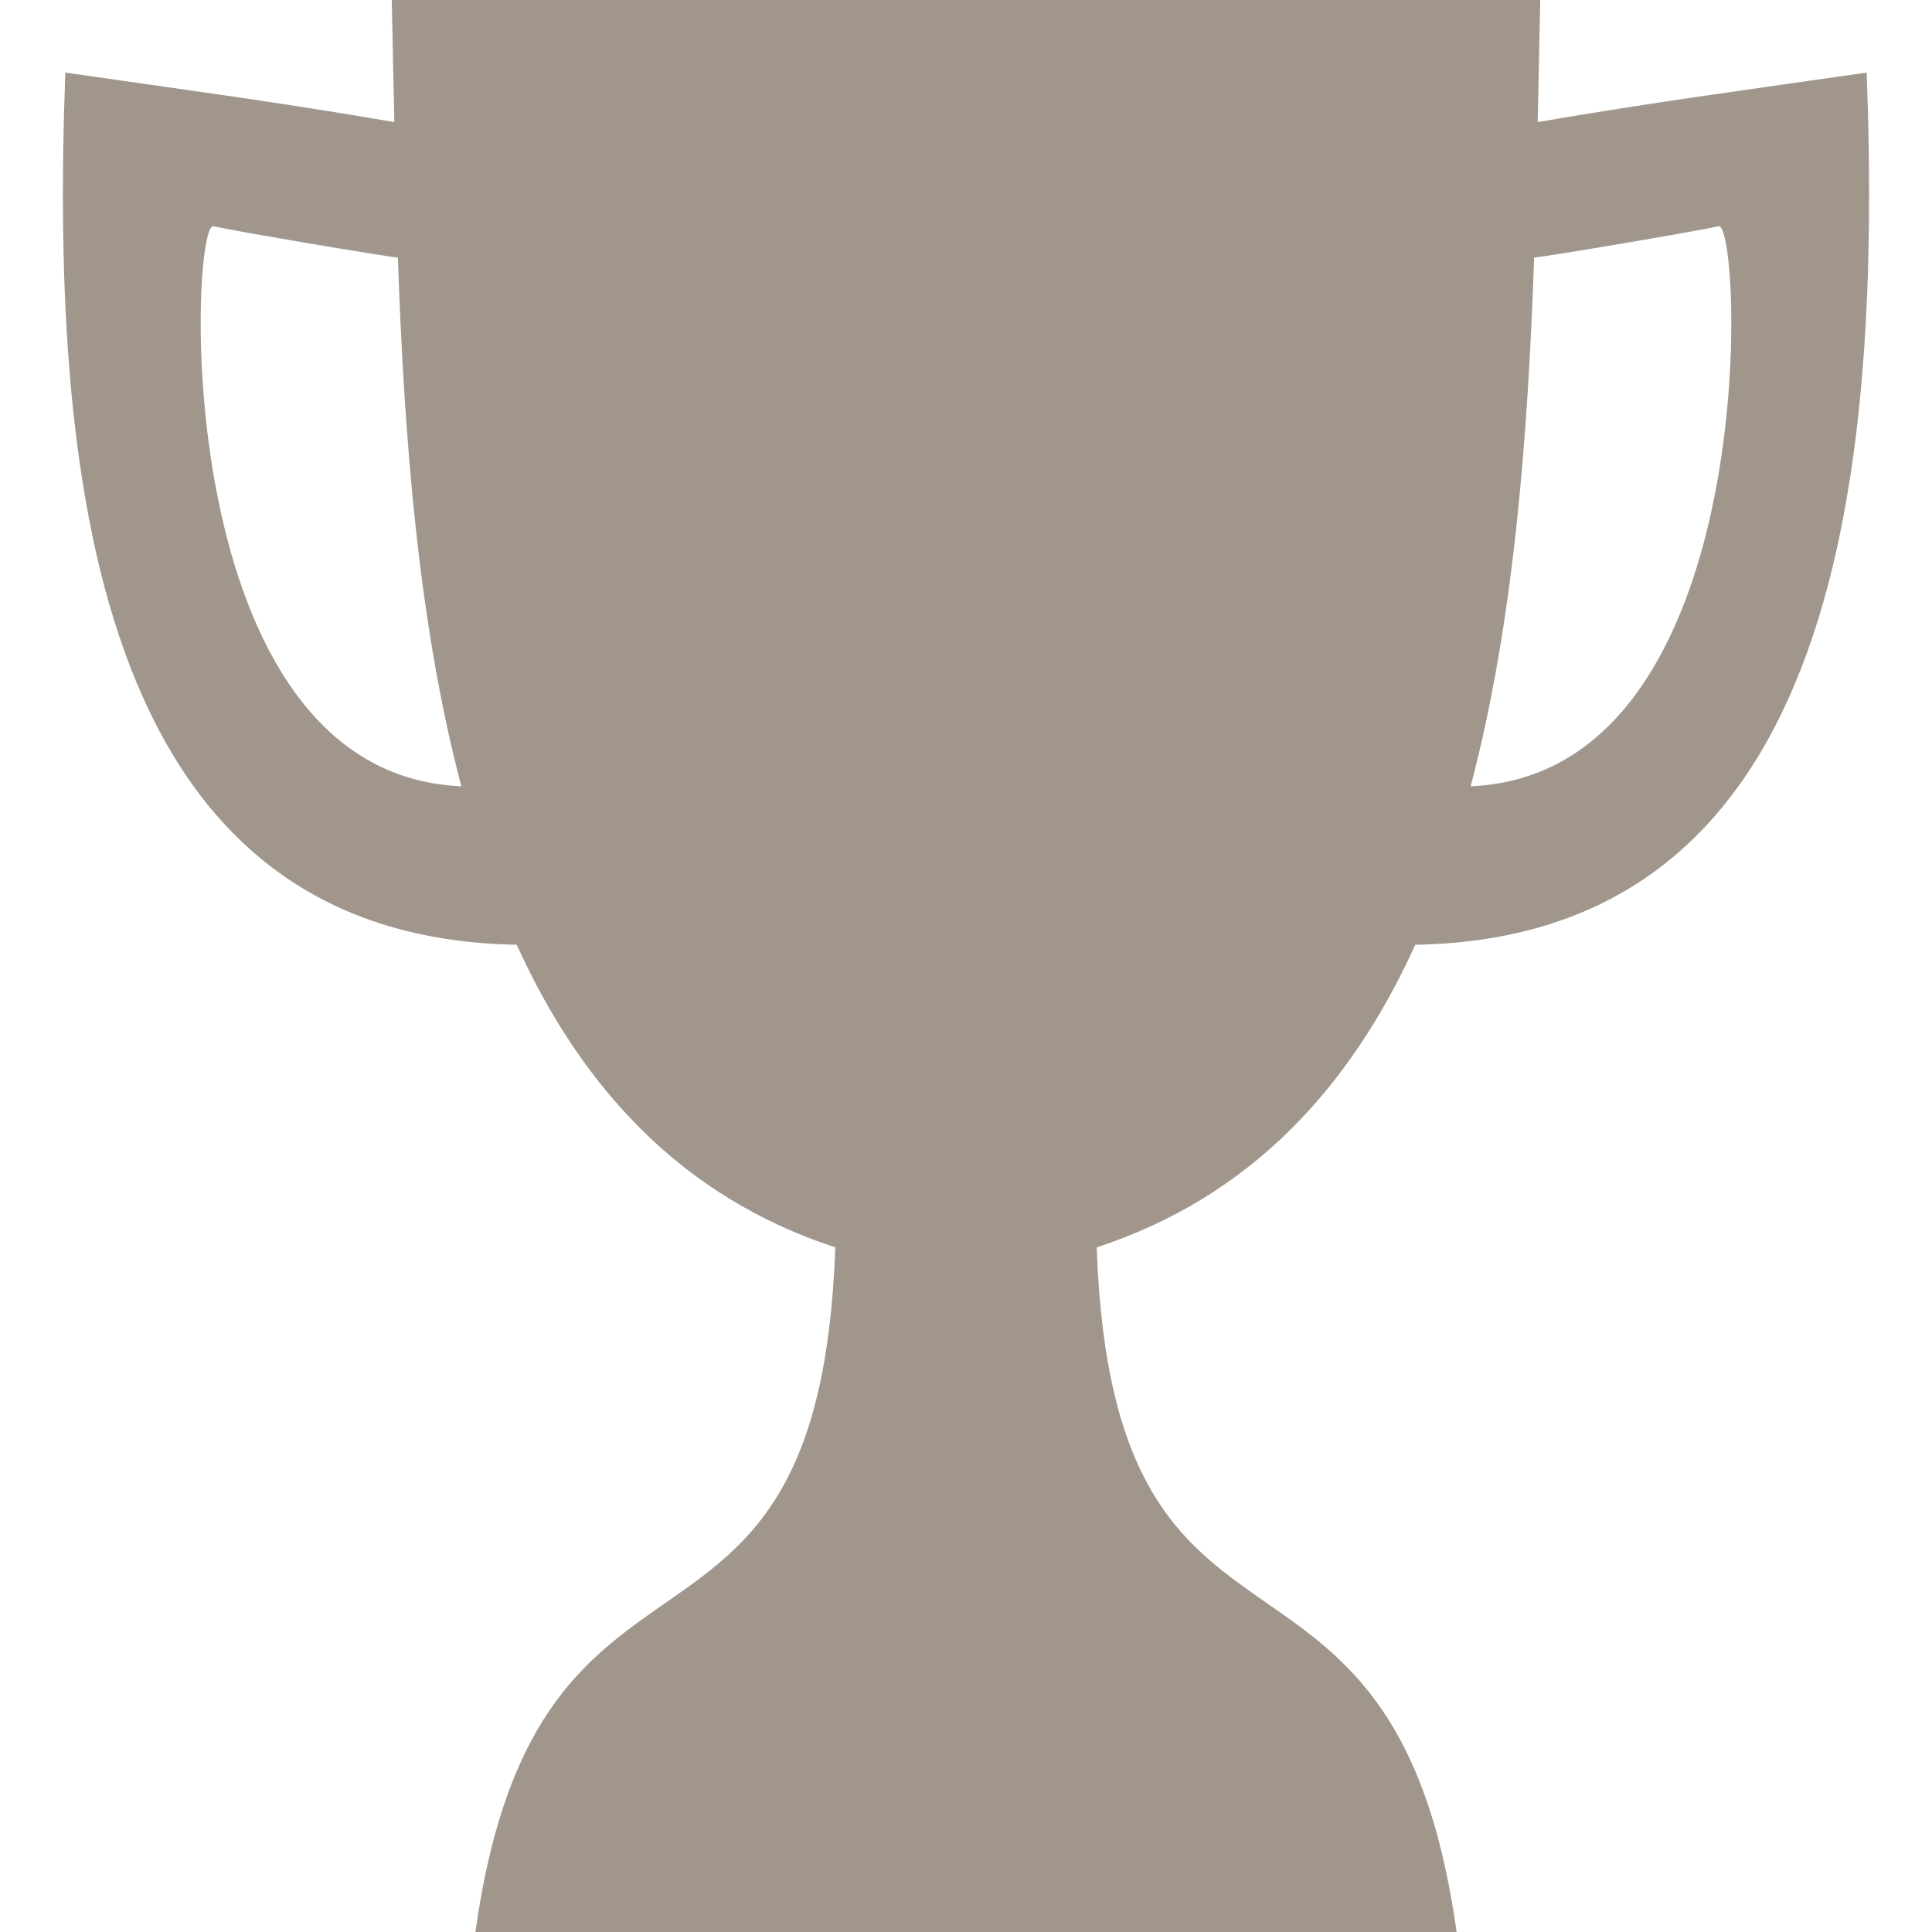 <?xml version="1.0" encoding="UTF-8" standalone="no"?>
<!DOCTYPE svg PUBLIC "-//W3C//DTD SVG 1.1//EN" "http://www.w3.org/Graphics/SVG/1.1/DTD/svg11.dtd">
<!-- Generated by Microsoft Visio, SVG Export Rewards.svg Rewards -->
<svg xmlns="http://www.w3.org/2000/svg" xmlns:xlink="http://www.w3.org/1999/xlink" xmlns:ev="http://www.w3.org/2001/xml-events"
		xmlns:v="http://schemas.microsoft.com/visio/2003/SVGExtensions/" width="19.685in" height="19.685in"
		viewBox="0 0 1417.32 1417.32" xml:space="preserve" color-interpolation-filters="sRGB" class="st2">
	<v:documentProperties v:langID="1033" v:metric="true" v:viewMarkup="false">
		<v:userDefs>
			<v:ud v:nameU="msvNoAutoConnect" v:val="VT0(1):26"/>
		</v:userDefs>
	</v:documentProperties>

	<style type="text/css">
	<![CDATA[
		.st1 {fill:#a0968c;stroke:none;stroke-linecap:butt;stroke-width:0.8}
		.st2 {fill:none;fill-rule:evenodd;font-size:12px;overflow:visible;stroke-linecap:square;stroke-miterlimit:3}
	]]>
	</style>

	<g v:mID="54" v:index="14" v:groupContext="foregroundPage">
		<title>Rewards</title>
		<v:pageProperties v:drawingScale="0.0393701" v:pageScale="0.0393701" v:drawingUnits="24" v:shadowOffsetX="9"
				v:shadowOffsetY="-9"/>
		<g id="shape2-1" v:mID="2" v:groupContext="shape" transform="translate(36.065,4.54747E-013)">
			<title>Rewards</title>
			<path d="M251.33 -0 C251.98 29.12 252.56 59.03 253.2 89.57 C168.53 74.98 99.68 65.9 11.87 53.25 C0 369.03 40.79 687.87
						 342.99 693.07 C390.24 797.11 463.22 877.91 576.71 915.07 C564.55 1261.31 358.73 1087.13 312.72 1417.32 L672.6
						 1417.32 L1032.48 1417.32 C986.47 1087.13 780.64 1261.31 768.48 915.07 C881.97 877.91 954.95 797.11 1002.2
						 693.07 C1304.4 687.87 1345.19 369.03 1333.33 53.25 C1245.51 65.9 1176.66 74.98 1092 89.57 C1092.63 59.03
						 1093.22 29.12 1093.86 -0 L672.6 -0 L251.33 -0 ZM120.55 165.99 C137.67 169.81 243.56 187.74 255.82 188.96
						 C260.39 320.65 270.73 457.05 302.39 576.82 C86.65 567.75 103.05 162.23 120.55 165.99 ZM1224.64 165.99 C1242.15
						 162.23 1258.55 567.75 1042.81 576.82 C1074.46 457.05 1084.8 320.65 1089.38 188.96 C1101.64 187.74 1207.53
						 169.81 1224.64 165.99 Z" class="st1"/>
		</g>
	</g>
</svg>

